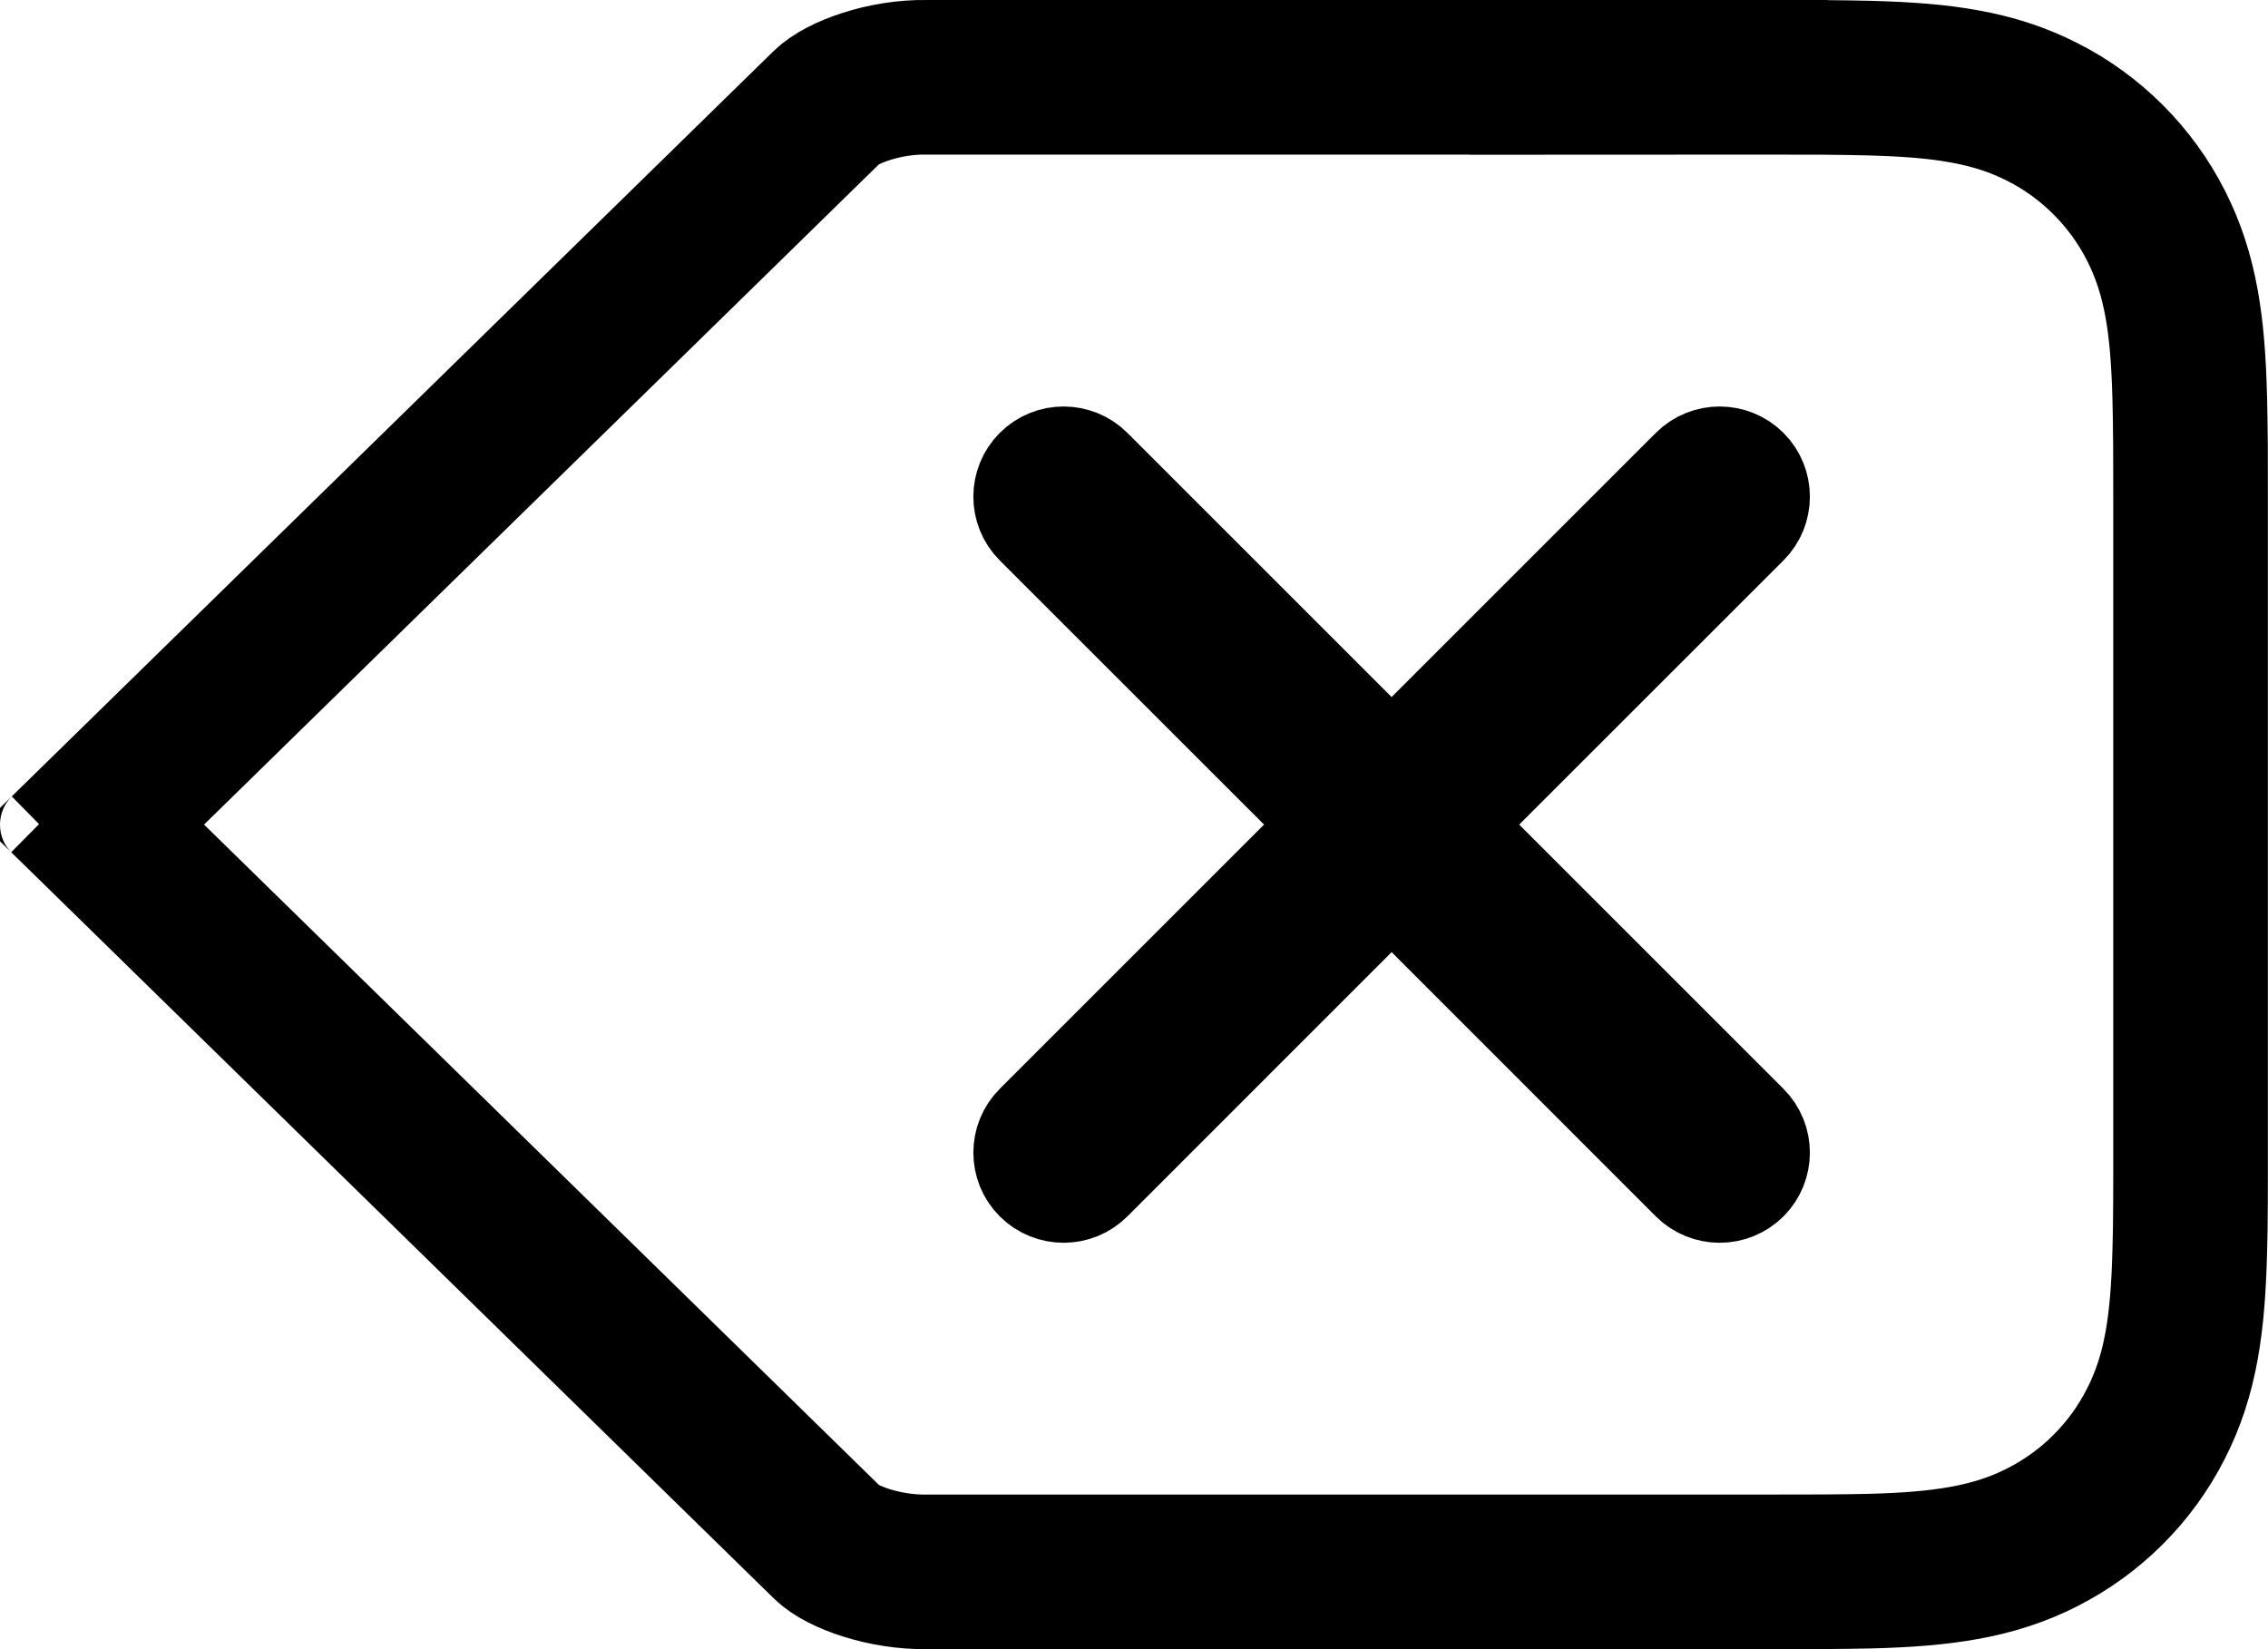 <?xml version="1.0" encoding="UTF-8"?>
<svg width="22px" height="16px" viewBox="0 0 22 16" version="1.1" xmlns="http://www.w3.org/2000/svg" xmlns:xlink="http://www.w3.org/1999/xlink">
    <!-- Generator: Sketch 47.1 (45422) - http://www.bohemiancoding.com/sketch -->
    <title>Group</title>
    <desc>Created with Sketch.</desc>
    <defs></defs>
    <g id="Symbols" stroke="none" stroke-width="1" fill="none" fill-rule="evenodd">
        <g id="System/Light-Keyboard-Alphabetic" transform="translate(-337, -130)" stroke="#000000">
            <g id="row" transform="translate(5, 117)">
                <g id="key" transform="translate(323, 0)">
                    <g id="Group" transform="translate(9, 13)">
                        <path d="M0.907,8 L0.639,7.738 C0.711,7.81 0.75,7.905 0.75,8 C0.75,8.096 0.712,8.191 0.641,8.261 L0.907,8 Z M14.999,0.75 L16.98,0.75 L16.98,-0.75 L14.999,-0.749 L14.999,0.75 Z M0.907,8 L8.024,1.036 C8.161,0.899 8.575,0.743 8.986,0.75 L14.999,0.75 L14.999,0.751 L17.133,0.75 C17.41,0.75 17.533,0.751 17.686,0.751 C17.853,0.752 18,0.755 18.14,0.758 C18.519,0.769 18.795,0.791 19.049,0.837 C19.332,0.887 19.579,0.968 19.812,1.087 C20.048,1.206 20.263,1.363 20.45,1.55 C20.637,1.737 20.793,1.952 20.912,2.186 C21.032,2.421 21.112,2.667 21.163,2.951 C21.208,3.205 21.231,3.481 21.241,3.861 C21.244,3.984 21.246,4.085 21.248,4.316 C21.249,4.466 21.249,4.589 21.249,4.866 L21.249,11.134 C21.249,11.274 21.249,11.274 21.249,11.412 C21.249,11.55 21.249,11.55 21.248,11.688 C21.247,11.802 21.247,11.802 21.246,11.916 C21.244,12.03 21.243,12.073 21.241,12.142 C21.231,12.52 21.208,12.796 21.163,13.05 C21.112,13.334 21.032,13.58 20.912,13.814 C20.793,14.049 20.637,14.264 20.45,14.451 C20.263,14.638 20.048,14.794 19.812,14.914 C19.579,15.033 19.333,15.113 19.049,15.164 C18.793,15.21 18.513,15.233 18.14,15.243 C18,15.246 17.853,15.248 17.686,15.249 C17.533,15.25 17.41,15.25 17.133,15.25 L8.999,15.25 C8.575,15.258 8.161,15.102 8.03,14.971 L0.907,8 Z" id="backspace" stroke-width="1.5"></path>
                        <path d="M17.035,10.829 C17.23,11.024 17.23,11.341 17.035,11.536 C16.839,11.731 16.523,11.731 16.327,11.536 L13.499,8.707 L10.671,11.536 C10.475,11.731 10.159,11.731 9.963,11.536 C9.768,11.341 9.768,11.024 9.963,10.829 L12.792,8 L9.963,5.172 C9.768,4.977 9.768,4.66 9.963,4.465 C10.159,4.27 10.475,4.27 10.671,4.465 L13.499,7.293 L16.327,4.465 C16.523,4.27 16.839,4.27 17.035,4.465 C17.23,4.66 17.23,4.977 17.035,5.172 L14.206,8 L17.035,10.829 Z" id="Path" stroke-width="0.75" fill="#000000"></path>
                    </g>
                </g>
            </g>
        </g>
    </g>
</svg>